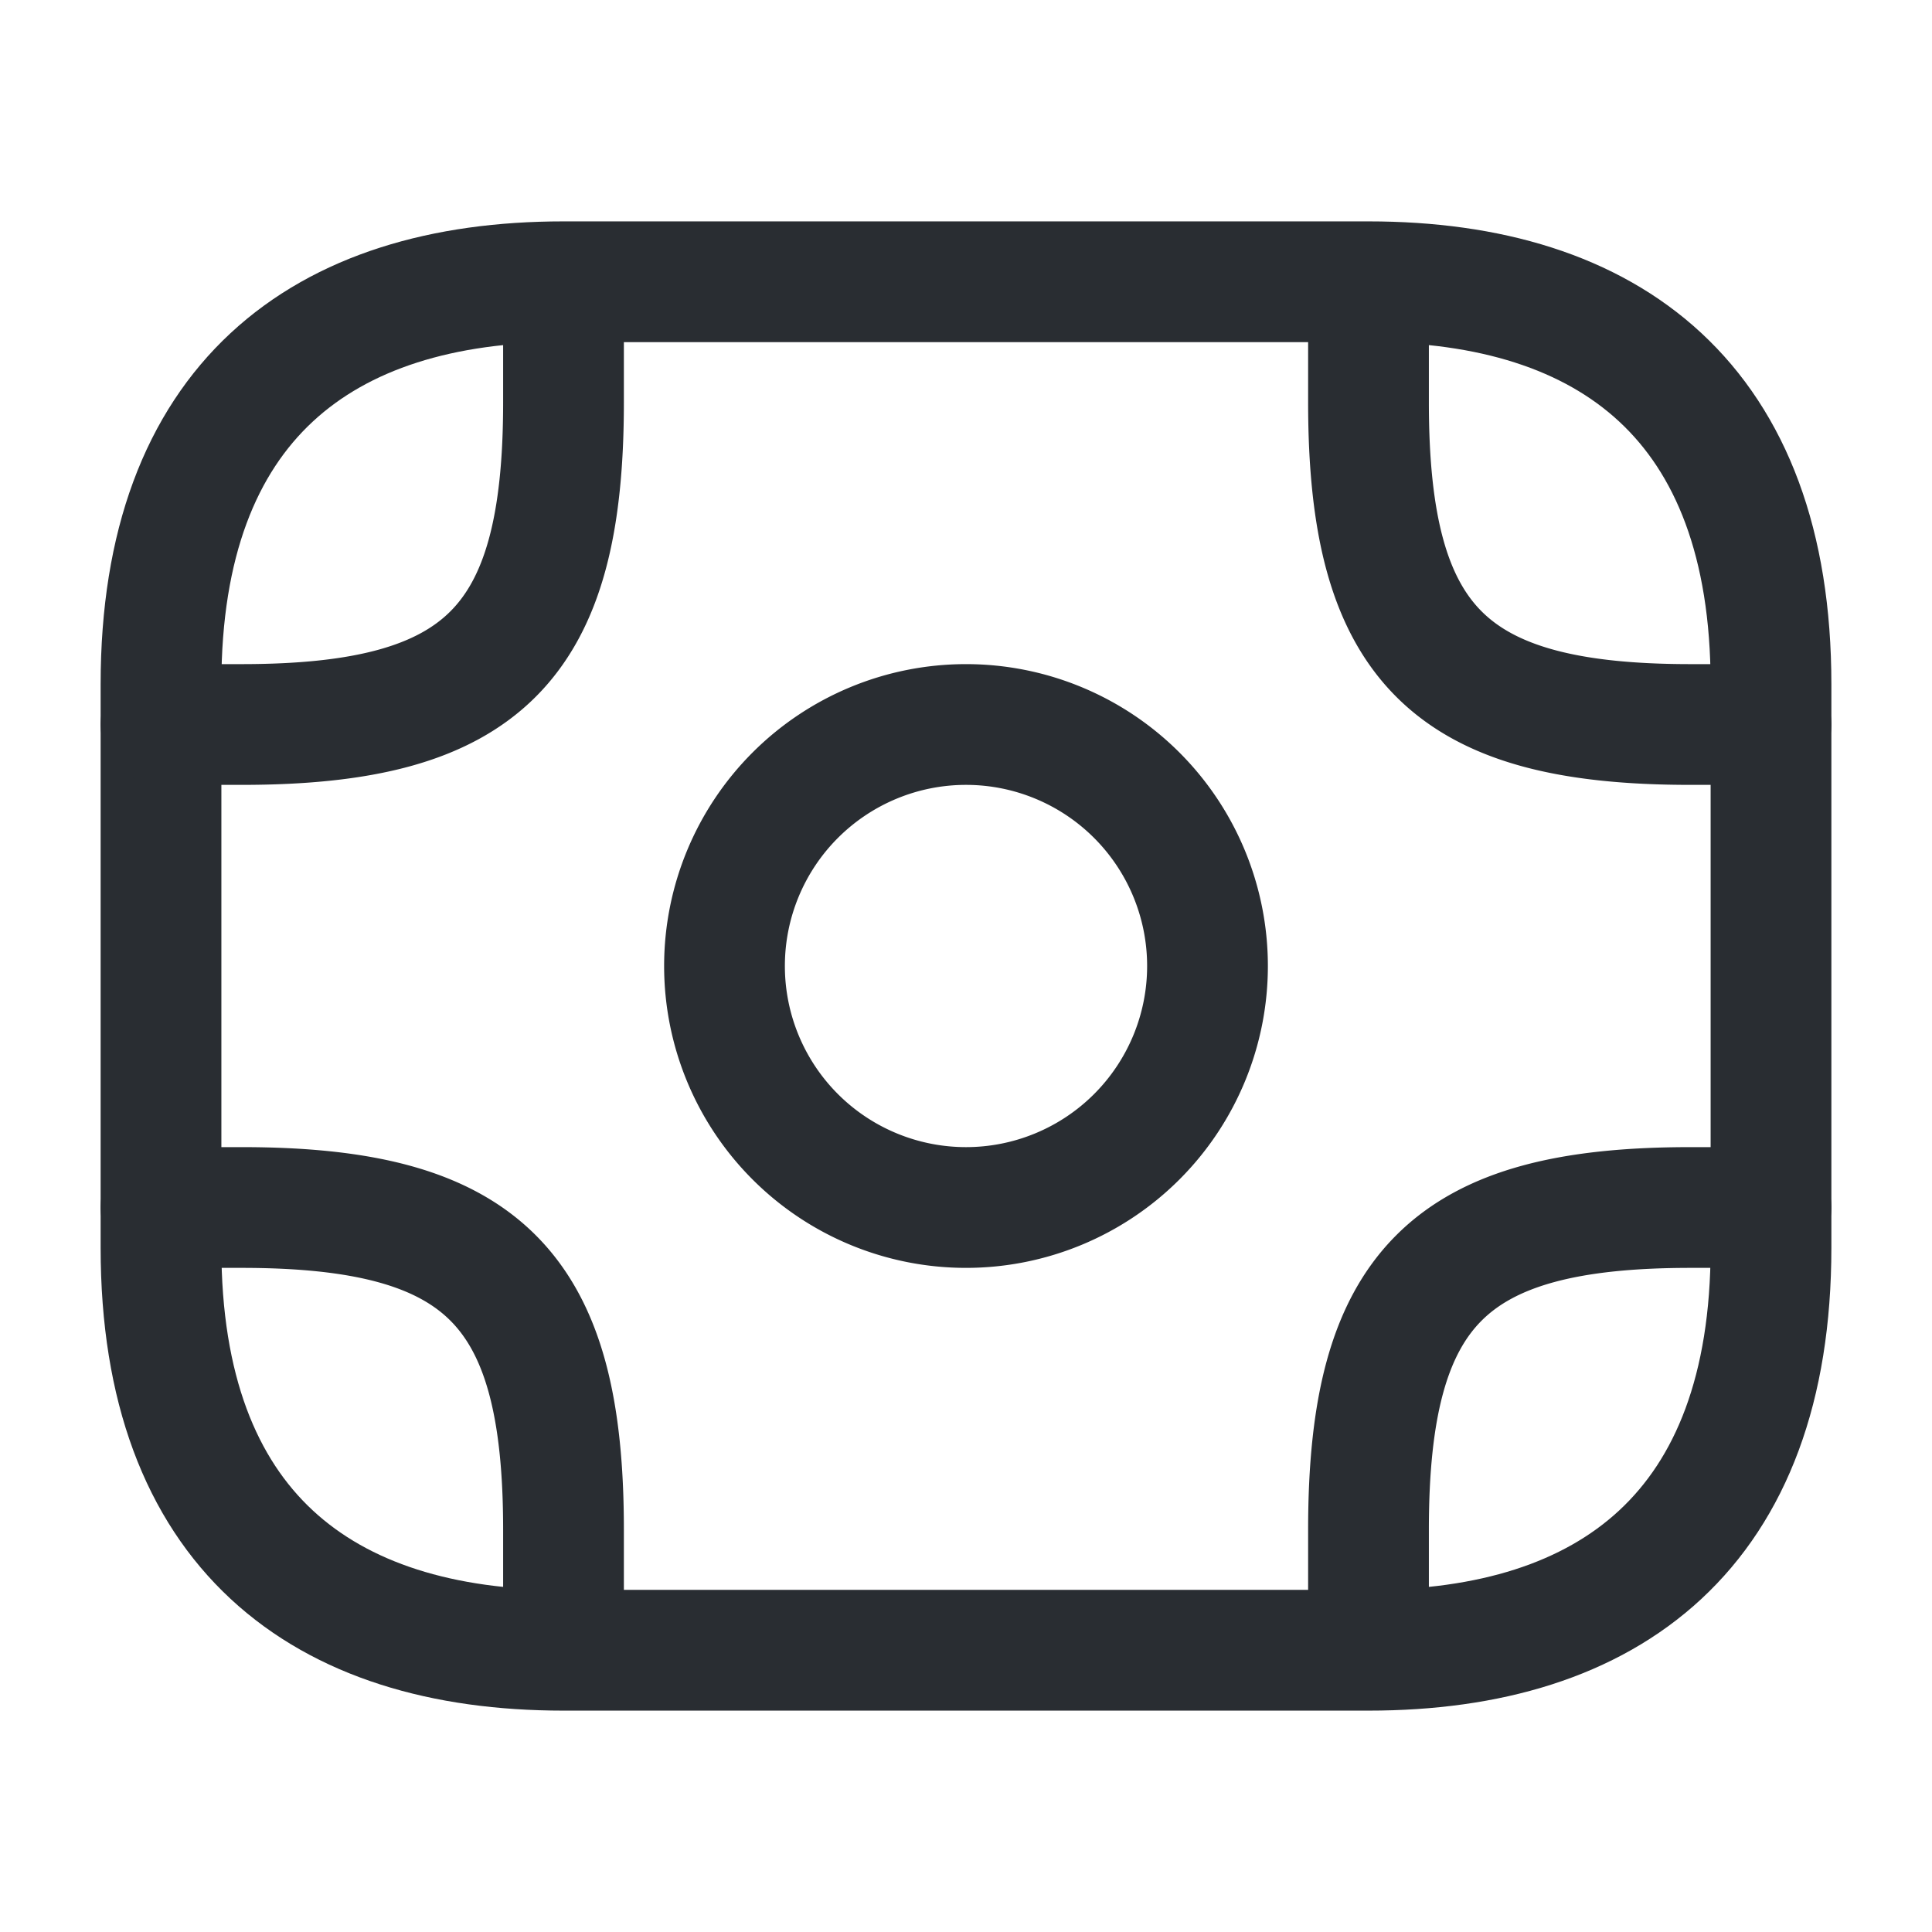 <svg viewBox="0 0 24 24" fill="none" xmlns="http://www.w3.org/2000/svg" height="1em" width="1em">
  <path d="M17 20.5H7c-3 0-5-1.5-5-5v-7c0-3.5 2-5 5-5h10c3 0 5 1.5 5 5v7c0 3.5-2 5-5 5Z" stroke="#292D32" stroke-width="1.5" stroke-miterlimit="10" stroke-linecap="round" stroke-linejoin="round"/>
  <path d="M12 15a3 3 0 1 0 0-6 3 3 0 0 0 0 6ZM2 9h1c3 0 4-1 4-4V4m15 5h-1c-3 0-4-1-4-4V4M2 15h1c3 0 4 1 4 4v1m15-5h-1c-3 0-4 1-4 4v1" stroke="#292D32" stroke-width="1.5" stroke-miterlimit="10" stroke-linecap="round" stroke-linejoin="round"/>
</svg>
